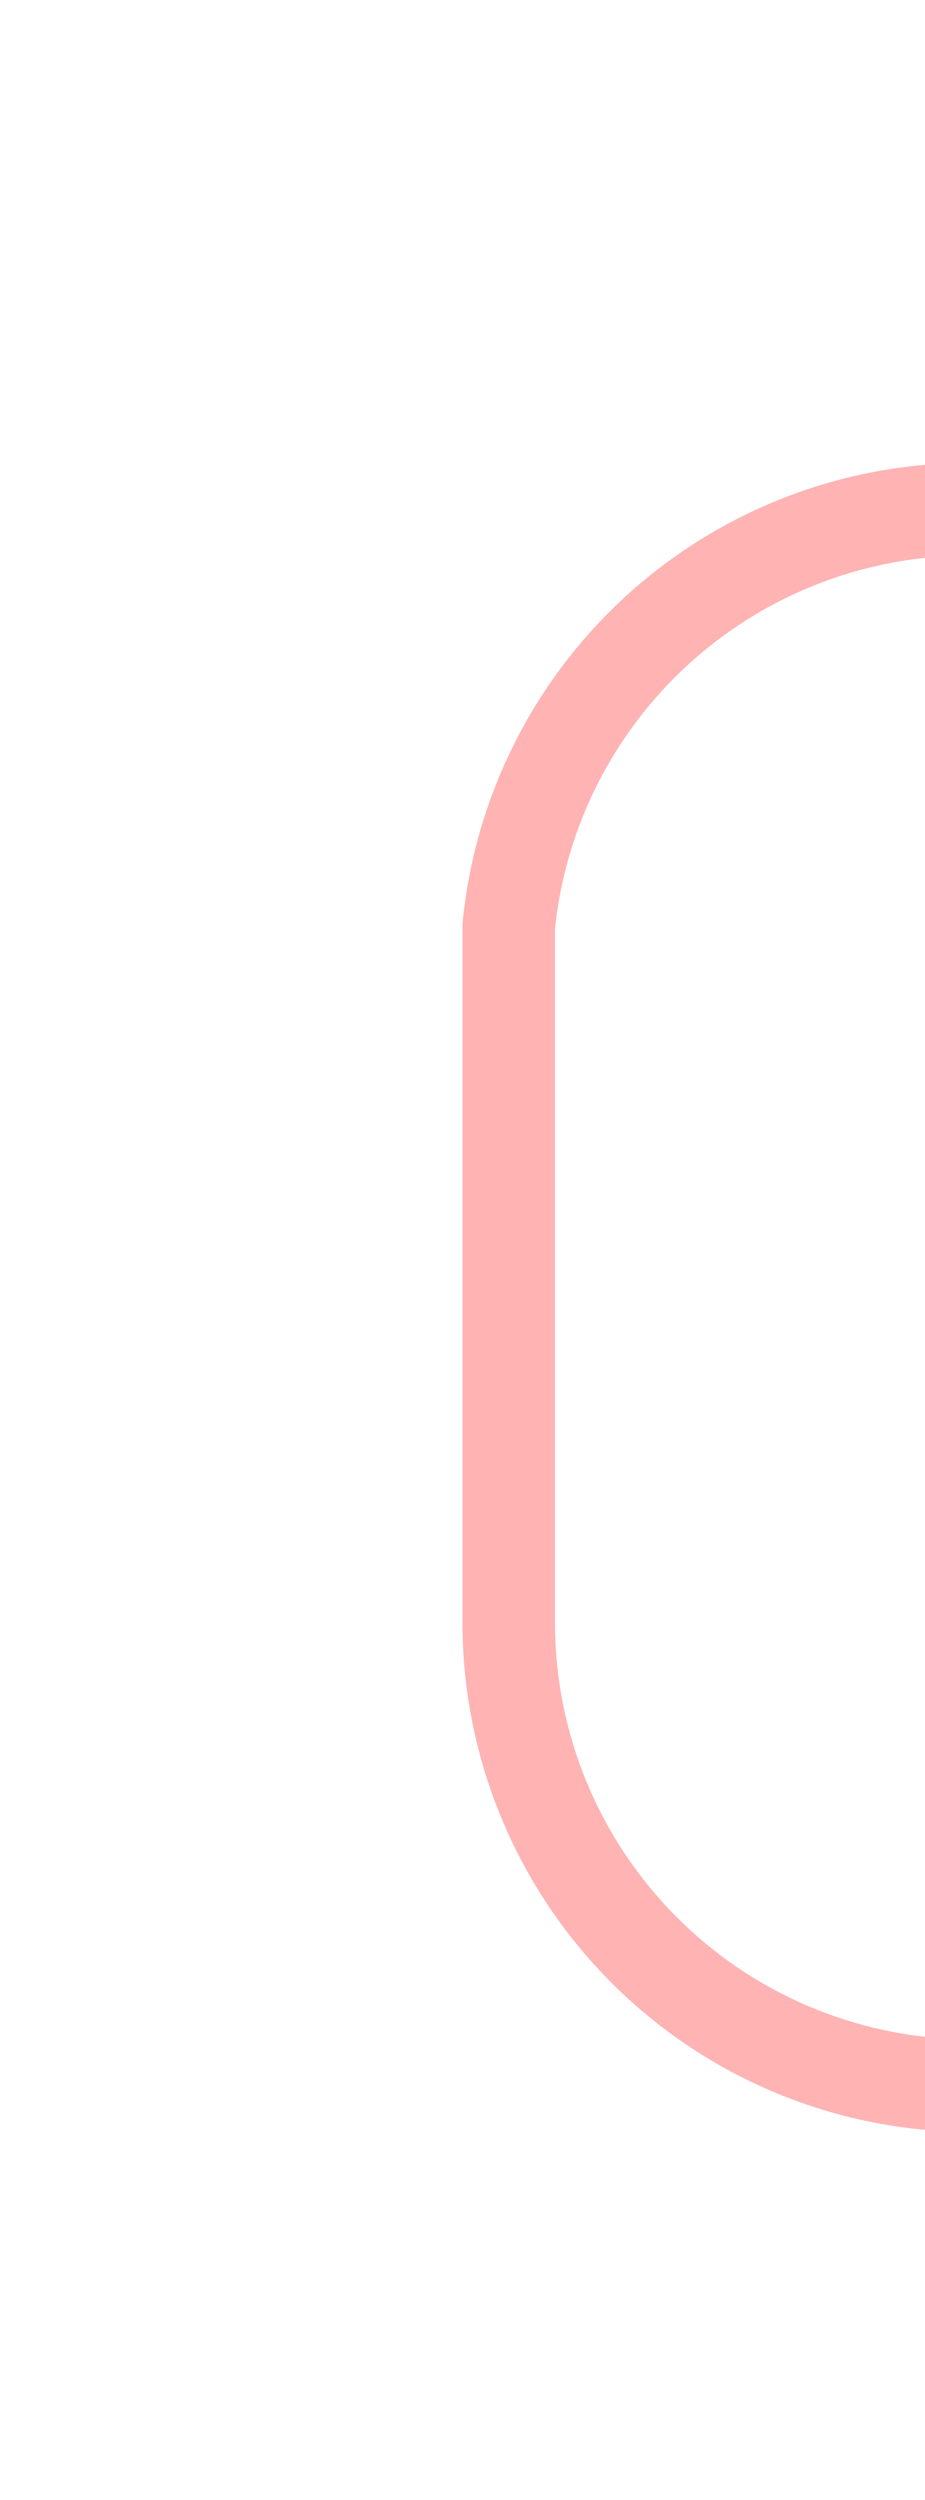 ﻿<?xml version="1.0" encoding="utf-8"?>
<svg version="1.1" xmlns:xlink="http://www.w3.org/1999/xlink" width="10px" height="27px" preserveAspectRatio="xMidYMin meet" viewBox="96 85  8 27" xmlns="http://www.w3.org/2000/svg">
  <path d="M 116 107.5  L 105 107.5  A 5 5 0 0 1 100.5 102.5 L 100.5 95  A 5 5 0 0 1 105.5 90.5 L 125 90.5  A 5 5 0 0 1 130.5 95.5 L 130.5 102  A 5 5 0 0 0 135.5 107.5 L 144 107.5  " stroke-width="1" stroke="#ff0000" fill="none" stroke-opacity="0.298" />
  <path d="M 143 102  L 143 113  L 144 113  L 144 102  L 143 102  Z " fill-rule="nonzero" fill="#ff0000" stroke="none" fill-opacity="0.298" />
</svg>